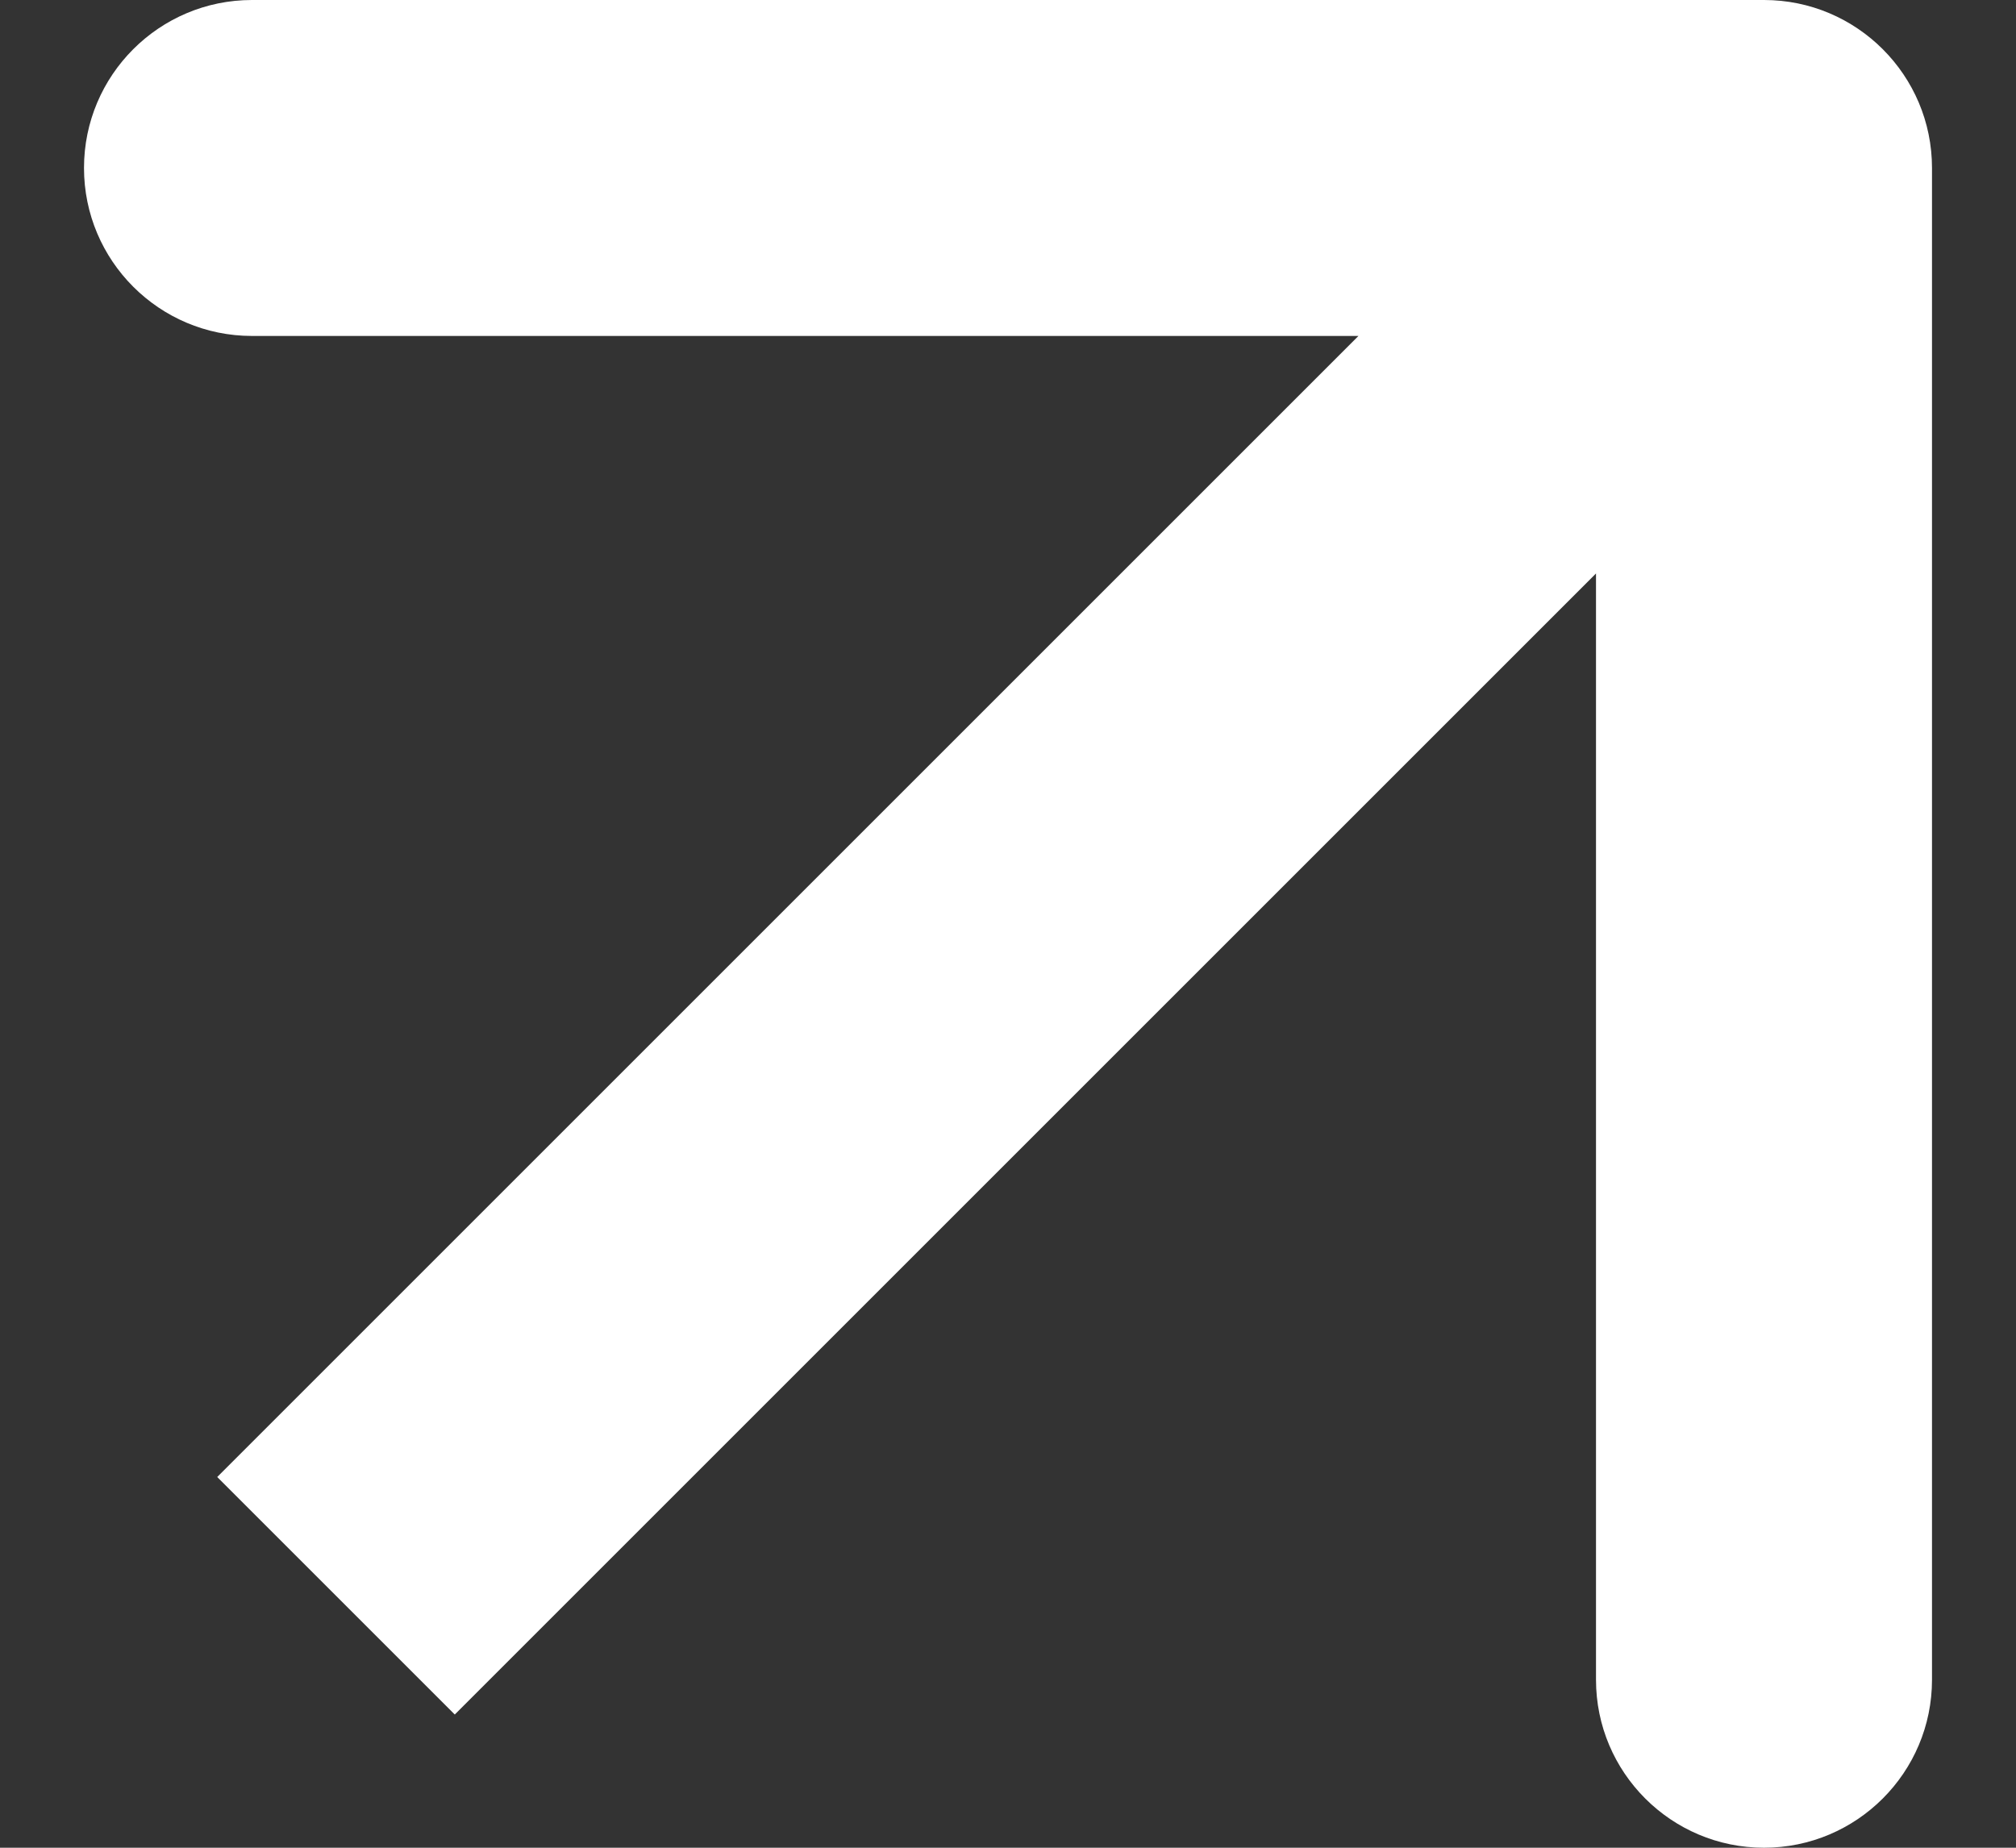 <svg width="12" height="11" viewBox="0 0 12 11" fill="none" xmlns="http://www.w3.org/2000/svg">
<rect x="0" y="0" width="12" height="11" fill="#333333" stroke="none"/>
<path d="M11.5 1C11.5 0.448 11.052 -5.17766e-07 10.5 -9.62973e-08L1.5 -3.07032e-07C0.948 -3.07032e-07 0.5 0.448 0.5 1C0.5 1.552 0.948 2 1.5 2L9.5 2L9.5 10C9.5 10.552 9.948 11 10.5 11C11.052 11 11.5 10.552 11.5 10L11.5 1ZM2.707 10.207L11.207 1.707L9.793 0.293L1.293 8.793L2.707 10.207Z" fill="white"/>
</svg>
